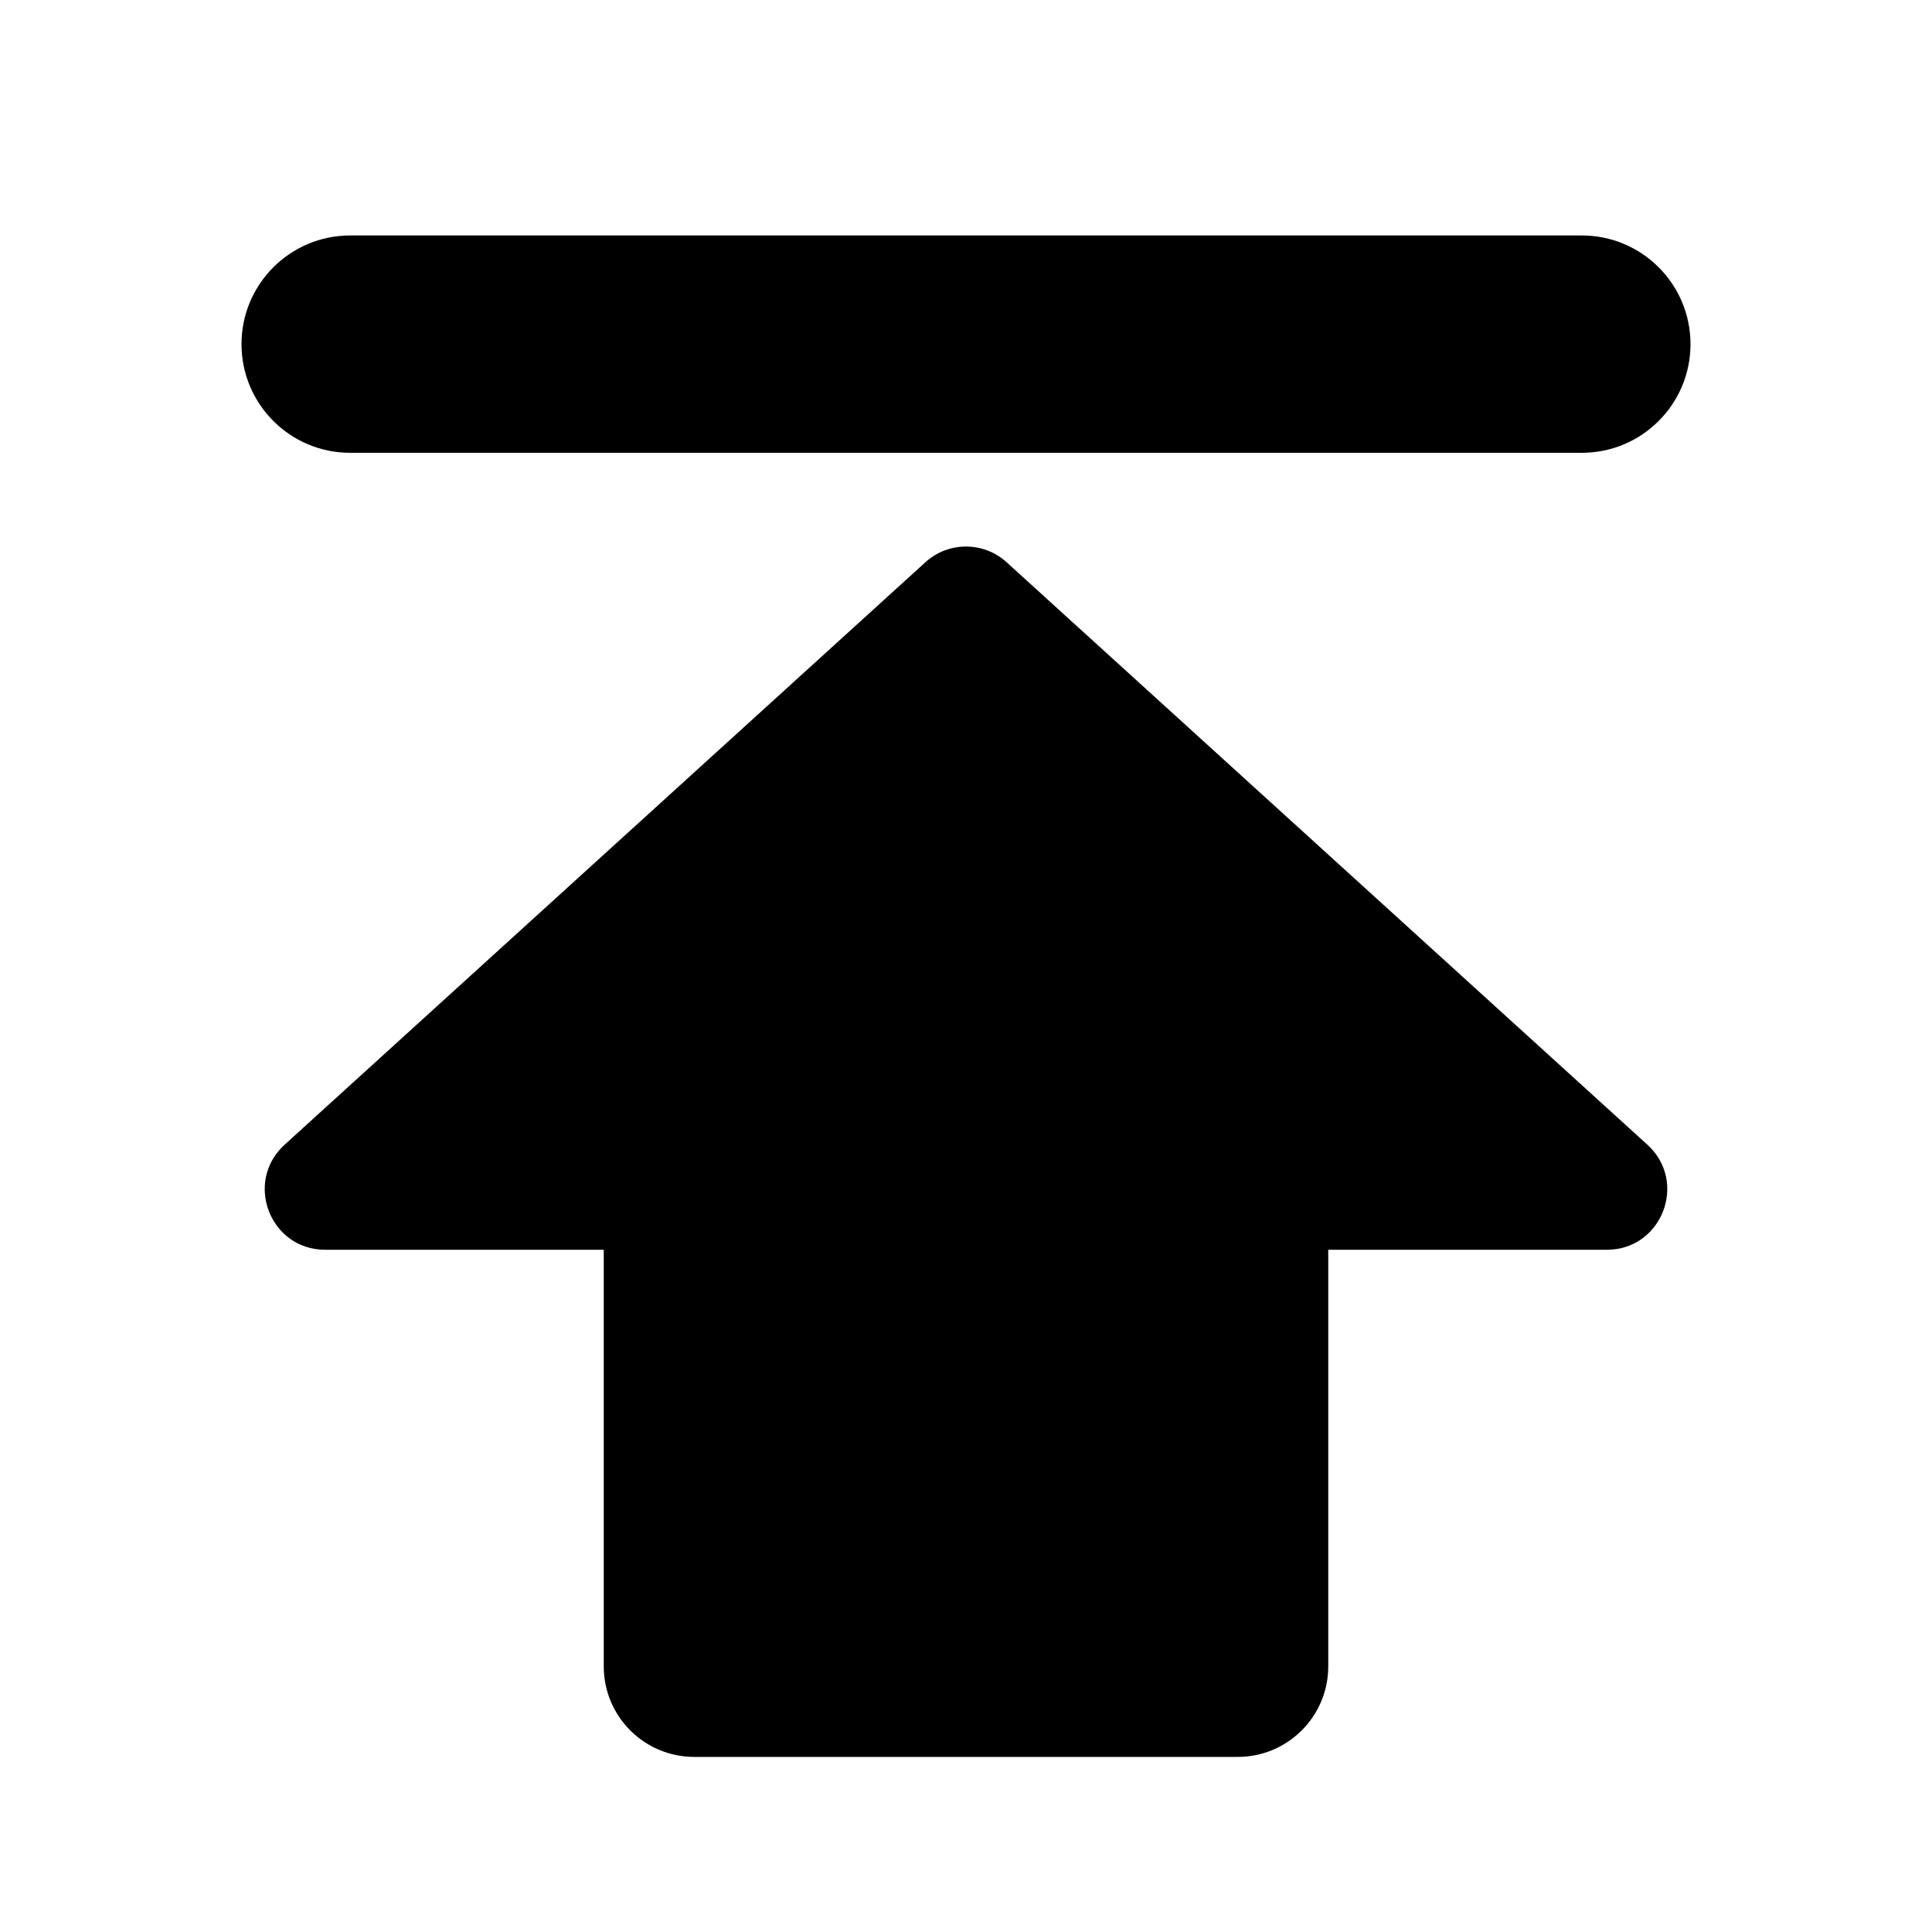 <svg width="16" height="16" viewBox="0 0 16 16" fill="none" xmlns="http://www.w3.org/2000/svg">
<path d="M2.9 1.95C2.403 1.95 2 2.353 2 2.85C2 3.347 2.403 3.75 2.9 3.75H13.1C13.597 3.75 14 3.347 14 2.85C14 2.353 13.597 1.95 13.1 1.95H2.9Z" fill="black"/>
<path d="M7.664 4.656C7.854 4.483 8.146 4.483 8.336 4.656L13.643 9.48C13.981 9.788 13.764 10.35 13.307 10.35H11V13.8C11 14.215 10.664 14.55 10.25 14.55H5.75C5.336 14.55 5 14.215 5 13.8V10.35H2.693C2.236 10.35 2.019 9.788 2.357 9.48L7.664 4.656Z" fill="black"/>
</svg>
